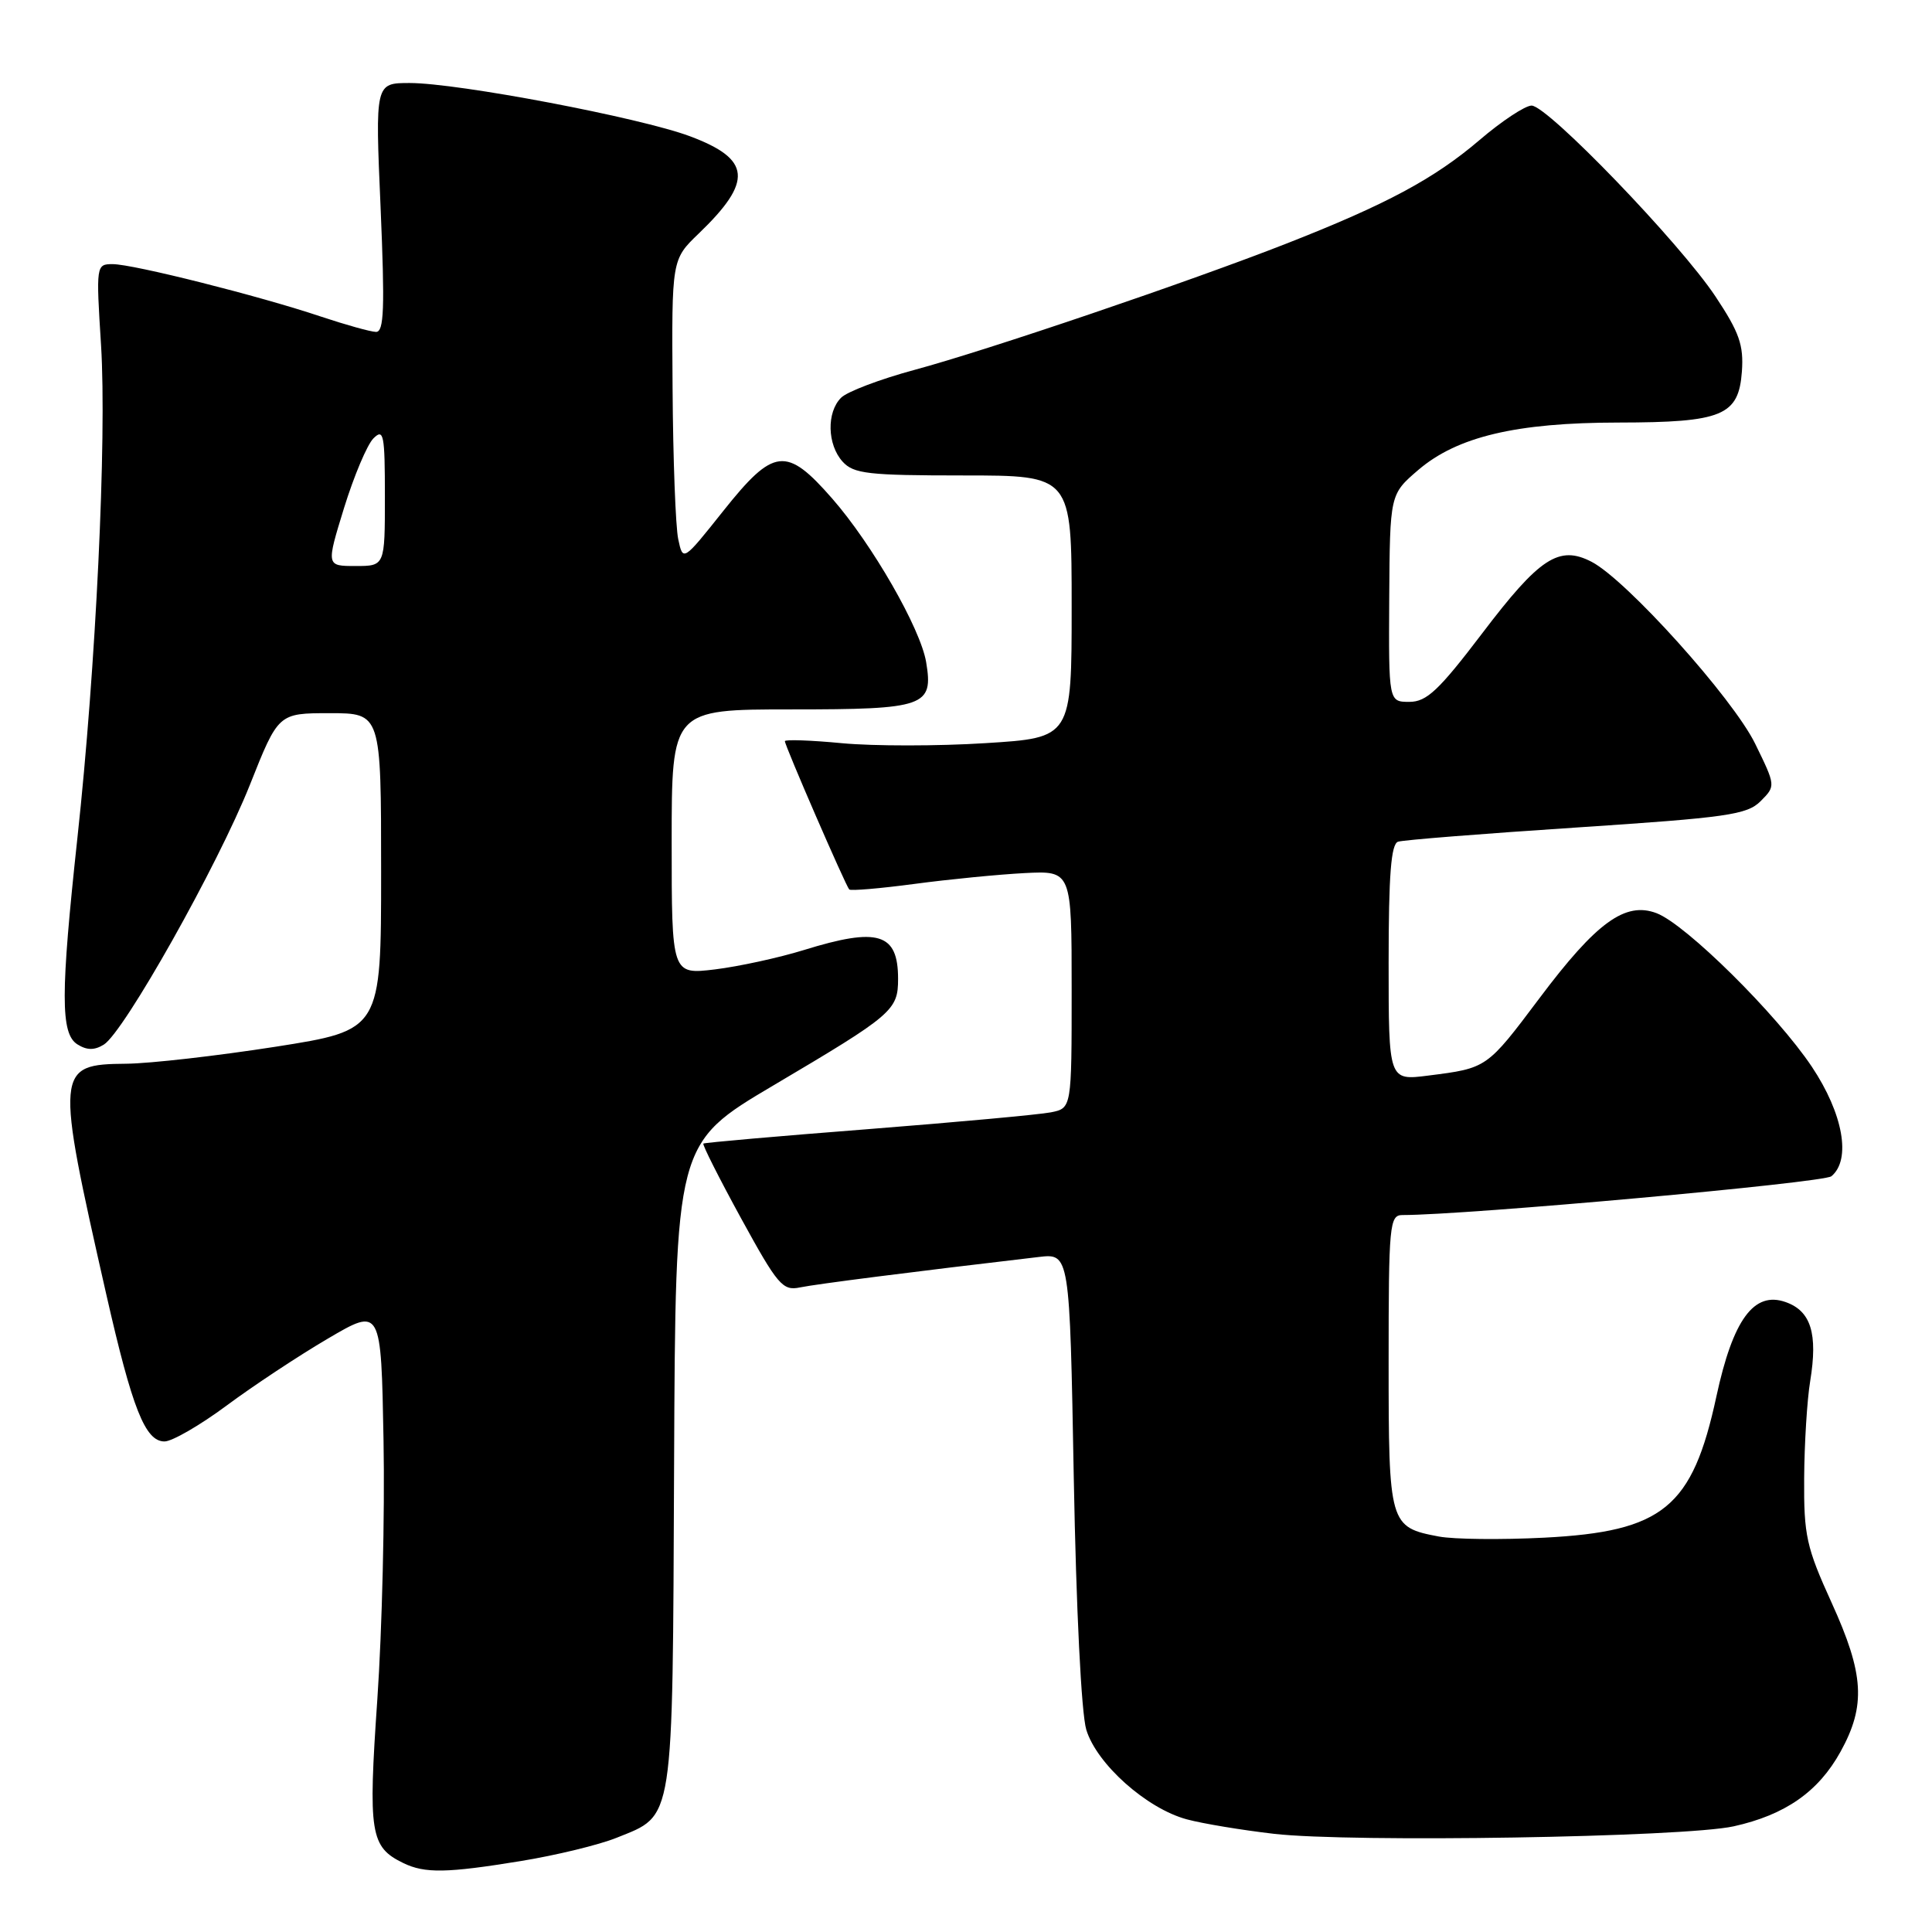 <?xml version="1.0" encoding="UTF-8" standalone="no"?>
<!DOCTYPE svg PUBLIC "-//W3C//DTD SVG 1.1//EN" "http://www.w3.org/Graphics/SVG/1.1/DTD/svg11.dtd" >
<svg xmlns="http://www.w3.org/2000/svg" xmlns:xlink="http://www.w3.org/1999/xlink" version="1.1" viewBox="0 0 256 256">
 <g >
 <path fill="currentColor"
d=" M 69.00 246.60 C 73.67 245.84 79.39 244.45 81.69 243.52 C 89.38 240.42 89.11 242.13 89.32 194.18 C 89.50 151.50 89.50 151.50 102.50 143.81 C 118.31 134.46 119.00 133.87 119.00 129.70 C 119.00 123.63 116.37 122.83 106.50 125.89 C 103.20 126.91 97.91 128.06 94.75 128.45 C 89.00 129.14 89.00 129.14 89.00 111.57 C 89.00 94.00 89.00 94.00 104.88 94.00 C 122.60 94.00 123.70 93.61 122.72 87.74 C 121.97 83.26 115.57 72.12 110.27 66.06 C 104.19 59.11 102.53 59.30 95.84 67.70 C 90.50 74.41 90.50 74.41 89.87 71.45 C 89.52 69.83 89.18 60.83 89.12 51.45 C 89.00 34.39 89.00 34.39 92.58 30.95 C 99.81 24.00 99.54 21.09 91.41 18.05 C 84.80 15.58 60.69 11.00 54.29 11.00 C 49.71 11.00 49.71 11.00 50.43 27.50 C 51.00 40.86 50.89 44.00 49.82 43.98 C 49.09 43.96 45.80 43.04 42.50 41.94 C 34.36 39.21 17.65 35.00 14.93 35.00 C 12.74 35.00 12.72 35.12 13.39 45.75 C 14.16 58.12 12.71 88.46 10.26 111.00 C 8.02 131.71 8.01 136.96 10.25 138.38 C 11.50 139.17 12.50 139.19 13.75 138.42 C 16.43 136.77 28.86 114.67 33.11 104.00 C 36.88 94.50 36.88 94.50 43.69 94.50 C 50.50 94.50 50.50 94.50 50.50 115.50 C 50.50 136.50 50.50 136.50 36.50 138.70 C 28.80 139.90 19.90 140.92 16.73 140.95 C 7.36 141.03 7.31 141.65 14.08 171.50 C 17.53 186.68 19.24 191.00 21.80 191.00 C 22.80 191.00 26.50 188.86 30.02 186.25 C 33.53 183.64 39.58 179.64 43.45 177.37 C 50.50 173.23 50.50 173.23 50.82 190.87 C 51.00 200.56 50.63 215.99 50.00 225.15 C 48.77 242.96 49.05 244.73 53.45 246.87 C 56.30 248.25 59.20 248.20 69.00 246.60 Z  M 229.71 242.00 C 236.54 240.49 240.95 237.42 243.88 232.11 C 247.26 225.99 247.01 221.84 242.70 212.37 C 239.35 205.01 239.01 203.47 239.06 195.87 C 239.09 191.27 239.45 185.47 239.86 183.00 C 240.89 176.70 239.96 173.71 236.60 172.53 C 232.41 171.05 229.63 174.84 227.43 185.04 C 224.25 199.77 220.38 202.94 204.61 203.75 C 198.92 204.04 192.65 203.97 190.67 203.60 C 184.09 202.36 184.00 202.04 184.00 180.43 C 184.00 162.28 184.12 161.00 185.83 161.00 C 194.34 161.00 241.63 156.72 242.67 155.86 C 245.32 153.66 244.23 147.57 240.08 141.35 C 235.43 134.39 223.38 122.47 219.50 121.00 C 215.36 119.43 211.54 122.20 204.00 132.25 C 196.99 141.58 197.06 141.53 189.25 142.52 C 184.00 143.19 184.00 143.19 184.00 127.56 C 184.00 115.95 184.32 111.83 185.25 111.53 C 185.94 111.30 196.57 110.46 208.88 109.65 C 228.86 108.33 231.49 107.96 233.29 106.16 C 235.30 104.14 235.30 104.14 232.57 98.55 C 229.62 92.52 215.51 76.83 210.89 74.44 C 206.58 72.21 204.01 73.89 196.40 83.92 C 190.65 91.48 189.04 93.00 186.75 93.00 C 184.00 93.00 184.00 93.00 184.08 79.25 C 184.17 65.50 184.17 65.50 187.92 62.28 C 193.08 57.86 200.90 56.00 214.46 55.99 C 228.23 55.97 230.38 55.08 230.81 49.23 C 231.06 45.73 230.47 44.04 227.32 39.30 C 222.62 32.21 205.05 13.98 202.94 13.99 C 202.08 14.00 198.97 16.05 196.03 18.57 C 190.03 23.69 183.69 27.09 170.50 32.26 C 157.60 37.32 130.86 46.40 121.18 49.01 C 116.62 50.24 112.24 51.90 111.45 52.70 C 109.51 54.63 109.61 58.92 111.65 61.17 C 113.11 62.78 115.03 63.00 127.65 63.00 C 142.00 63.00 142.00 63.00 142.00 80.38 C 142.00 97.76 142.00 97.76 130.59 98.47 C 124.31 98.87 115.76 98.87 111.59 98.48 C 107.41 98.08 104.00 97.97 104.00 98.21 C 104.00 98.81 112.07 117.40 112.53 117.86 C 112.73 118.06 116.63 117.73 121.20 117.12 C 125.76 116.51 132.31 115.87 135.75 115.69 C 142.00 115.37 142.00 115.37 142.00 131.11 C 142.00 146.84 142.00 146.84 139.25 147.39 C 137.74 147.69 126.83 148.69 115.00 149.62 C 103.17 150.54 93.37 151.40 93.20 151.53 C 93.04 151.66 95.29 156.12 98.20 161.44 C 103.05 170.29 103.71 171.07 106.00 170.59 C 108.12 170.15 120.86 168.52 137.62 166.56 C 141.74 166.07 141.74 166.07 142.28 195.79 C 142.60 213.24 143.28 227.03 143.94 229.20 C 145.32 233.74 151.92 239.63 157.25 241.07 C 159.36 241.64 164.56 242.50 168.80 242.99 C 179.04 244.17 223.12 243.45 229.71 242.00 Z  M 45.59 67.30 C 46.90 63.07 48.65 58.92 49.48 58.09 C 50.84 56.73 51.00 57.55 51.00 65.79 C 51.00 75.00 51.00 75.00 47.11 75.00 C 43.22 75.00 43.22 75.00 45.59 67.30 Z "/>
</g>
</svg>